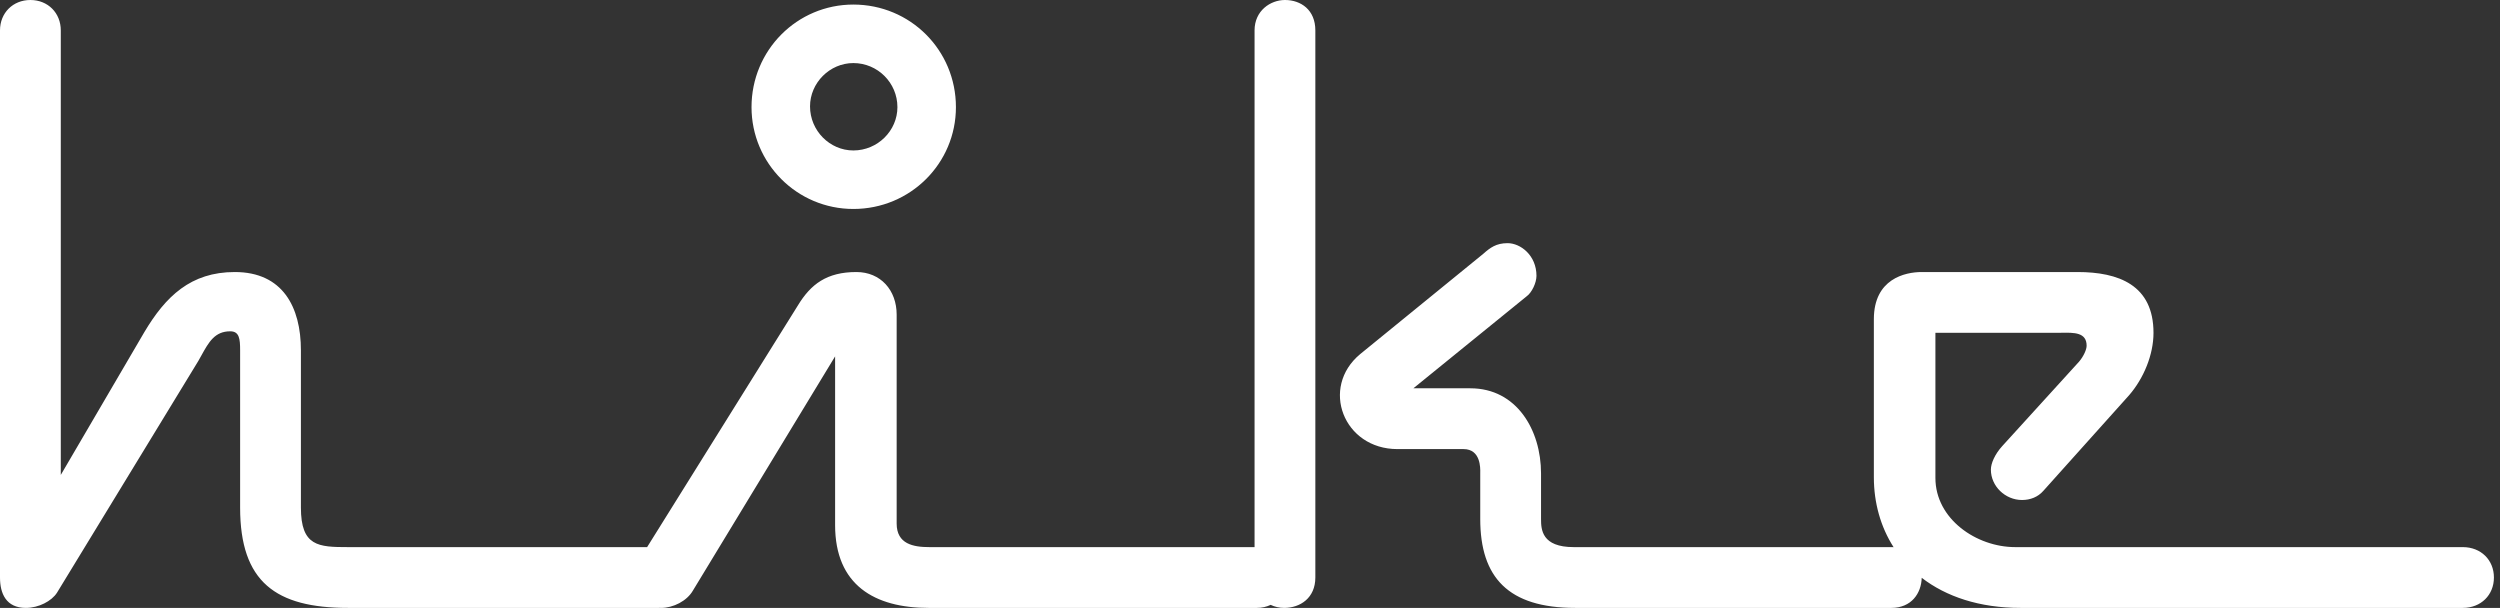 <svg width="329" height="80" viewBox="0 0 329 80" fill="none" xmlns="http://www.w3.org/2000/svg">
<rect x="0" y="0" width="329" height="80" fill="#333333" stroke="none"/>
<path fill-rule="evenodd" clip-rule="evenodd" d="M86.7 80C86.745 80 86.79 79.999 86.834 79.998L86.896 79.999C86.931 80 86.965 80 87 80C88.6 80 90.4 79.1 91.2 77.7L109.9 46.9V69.1C109.9 77 115.1 80 122.2 80H165.4C166.065 80 166.68 79.858 167.218 79.6C167.766 79.865 168.378 80 169 80C171.1 80 173.1 78.7 173.1 76V4C173.1 1.3 171.2 0 169.1 0C167.2 0 165.1 1.4 165.1 4V72H122.3C120.2 72 118 71.6 118 68.9V41.4C118 38.2 115.9 35.8 112.7 35.8C108.8 35.8 106.7 37.4 105 40.2L85.161 72H45.8C41.9 72 39.6 71.9 39.6 66.8V46.1C39.6 40.4 37.2 35.8 30.9 35.8C25.1 35.8 21.8 39 19 43.7L8 62.5V4C8 1.7 6.3 0 4 0C1.7 0 0 1.7 0 4V76C0 78.1 0.8 80 3.4 80C5.1 80 6.8 79.1 7.5 78L26.1 47.5C26.237 47.261 26.367 47.025 26.494 46.796C27.48 45.013 28.262 43.6 30.3 43.6C31.5 43.6 31.6 44.6 31.6 46.1V66.8C31.6 76.6 36.3 80 45.8 80H86.7ZM252.898 76.038C252.842 78.087 251.541 80 248.9 80H207.3C198.5 80 194.8 76 194.8 68.3V62.3C194.8 62.278 194.801 62.248 194.801 62.212C194.814 61.597 194.866 59.1 192.6 59.1H183.9C176.8 59.1 173.7 51 179 46.6L195.2 33.4C196.1 32.6 196.9 32 198.4 32C200.1 32 202.2 33.6 202.2 36.3C202.2 37.2 201.6 38.5 200.9 39L186 51.1H193.5C199.6 51.1 202.8 56.6 202.8 62.3V68.3C202.8 69.7 202.9 72 207.1 72H248.9C249.001 72 249.1 72.003 249.197 72.009C247.487 69.336 246.6 66.171 246.6 62.8V42C246.6 36.7 250.7 35.8 252.9 35.8H273.4C278.8 35.8 283.4 37.5 283.4 43.8C283.4 46.7 282.1 49.8 280.2 52L268.9 64.6C268.2 65.4 267.2 65.8 266.1 65.8C263.9 65.8 262 64 262 61.8C262 61 262.5 59.8 263.5 58.7L273.6 47.6C274.2 46.9 274.6 46 274.6 45.5C274.6 43.732 272.958 43.761 271.265 43.792C271.043 43.796 270.82 43.8 270.6 43.8H254.7V62.9C254.7 68.3 260.1 72 265.2 72H324.1C326.5 72 328.2 73.7 328.2 76C328.2 78.3 326.5 80 324.1 80H265.9C260.474 80 256.101 78.506 252.898 76.038ZM125.8 14.1C125.8 21.5 119.8 27.5 112.3 27.5C104.9 27.5 98.9 21.5 98.9 14.1C98.9 6.6 104.9 0.6 112.3 0.6C119.8 0.6 125.8 6.6 125.8 14.1ZM118.1 14.1C118.1 10.9 115.5 8.3 112.3 8.3C109.2 8.3 106.6 10.9 106.6 14C106.6 17.2 109.2 19.8 112.3 19.8C115.5 19.8 118.1 17.2 118.1 14.1Z" fill="white"/>
</svg>
